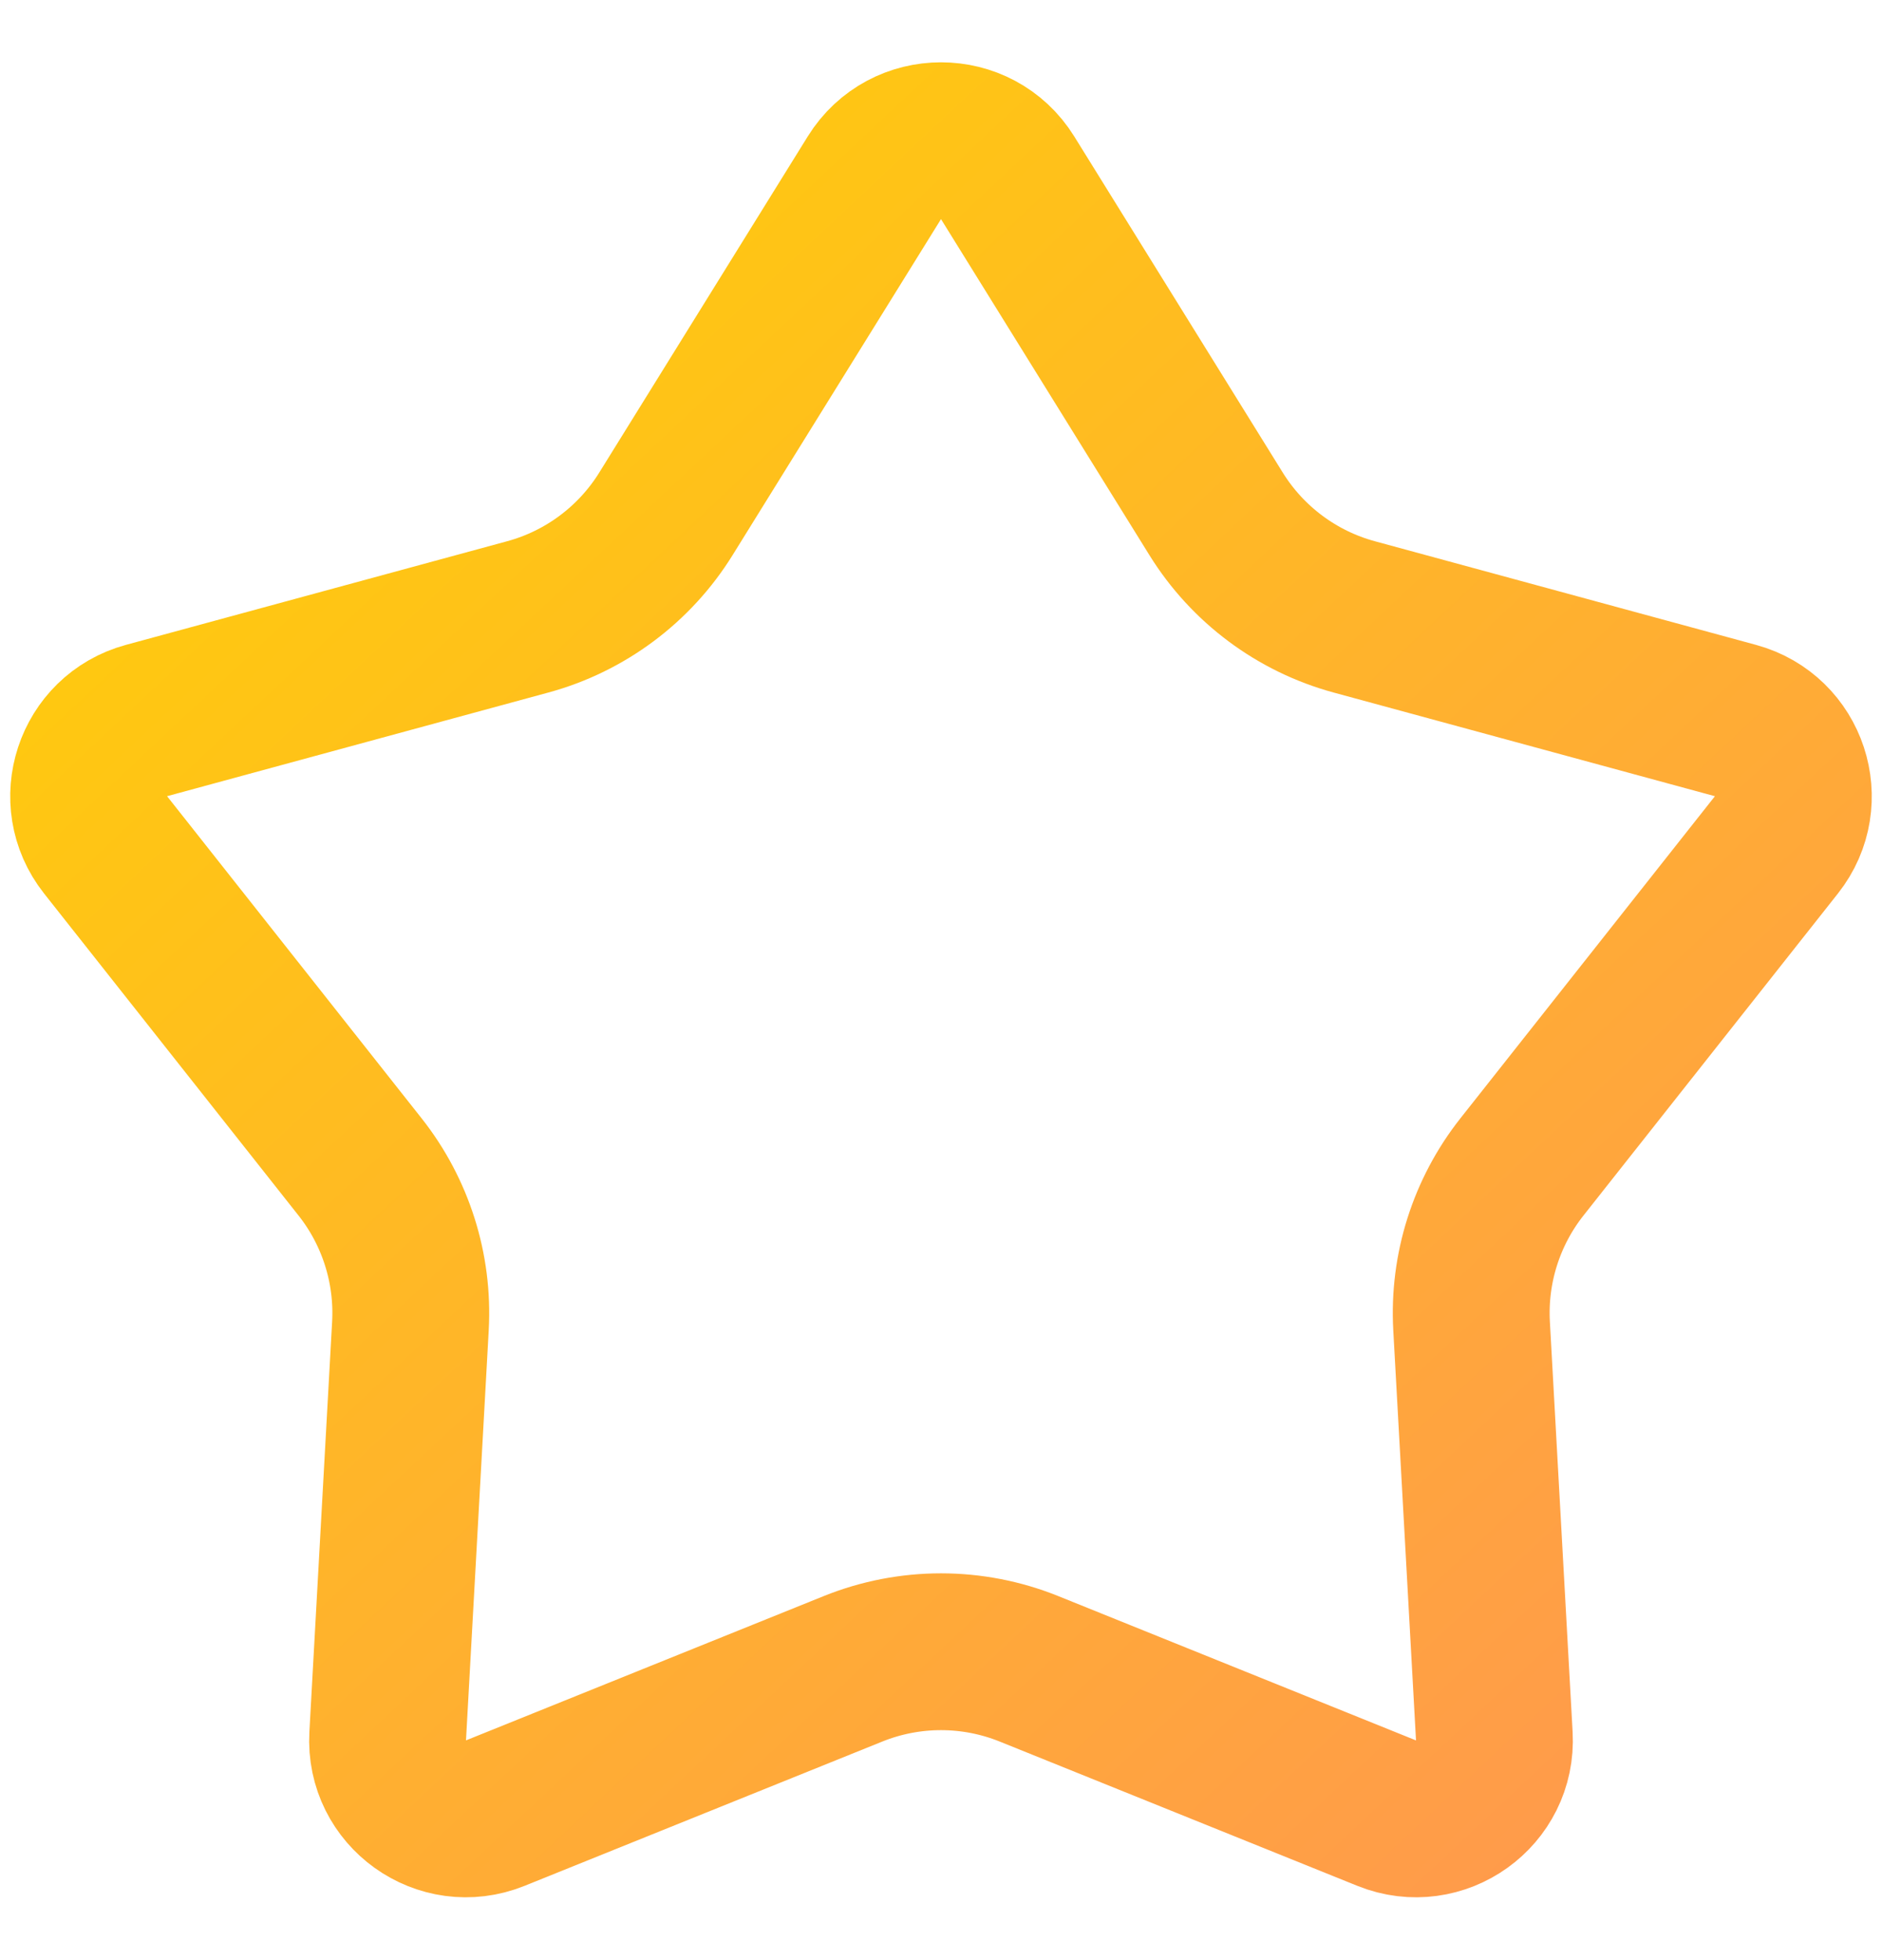 <svg width="24" height="25" viewBox="0 0 24 25" fill="none" xmlns="http://www.w3.org/2000/svg">
<path d="M11.15 2.268C11.541 1.637 12.459 1.637 12.85 2.268L15.508 6.554C15.908 7.199 16.538 7.669 17.27 7.868L22.131 9.19C22.823 9.378 23.098 10.212 22.654 10.775L19.407 14.885C18.954 15.459 18.726 16.18 18.766 16.91L19.056 22.142C19.097 22.874 18.363 23.399 17.683 23.125L13.123 21.285C12.402 20.994 11.598 20.994 10.877 21.285L6.316 23.125C5.637 23.399 4.903 22.874 4.944 22.142L5.234 16.91C5.274 16.18 5.046 15.459 4.593 14.885L1.346 10.775C0.902 10.212 1.176 9.378 1.868 9.19L6.73 7.868C7.462 7.669 8.092 7.199 8.492 6.554L11.15 2.268Z" stroke="url(#paint0_linear_82_2248)" stroke-width="2"/>
<defs>
<linearGradient id="paint0_linear_82_2248" x1="21.692" y1="22.423" x2="0.439" y2="-0.258" gradientUnits="userSpaceOnUse">
<stop stop-color="#FF9A4C"/>
<stop offset="1" stop-color="#FFD500"/>
</linearGradient>
</defs>
</svg>

